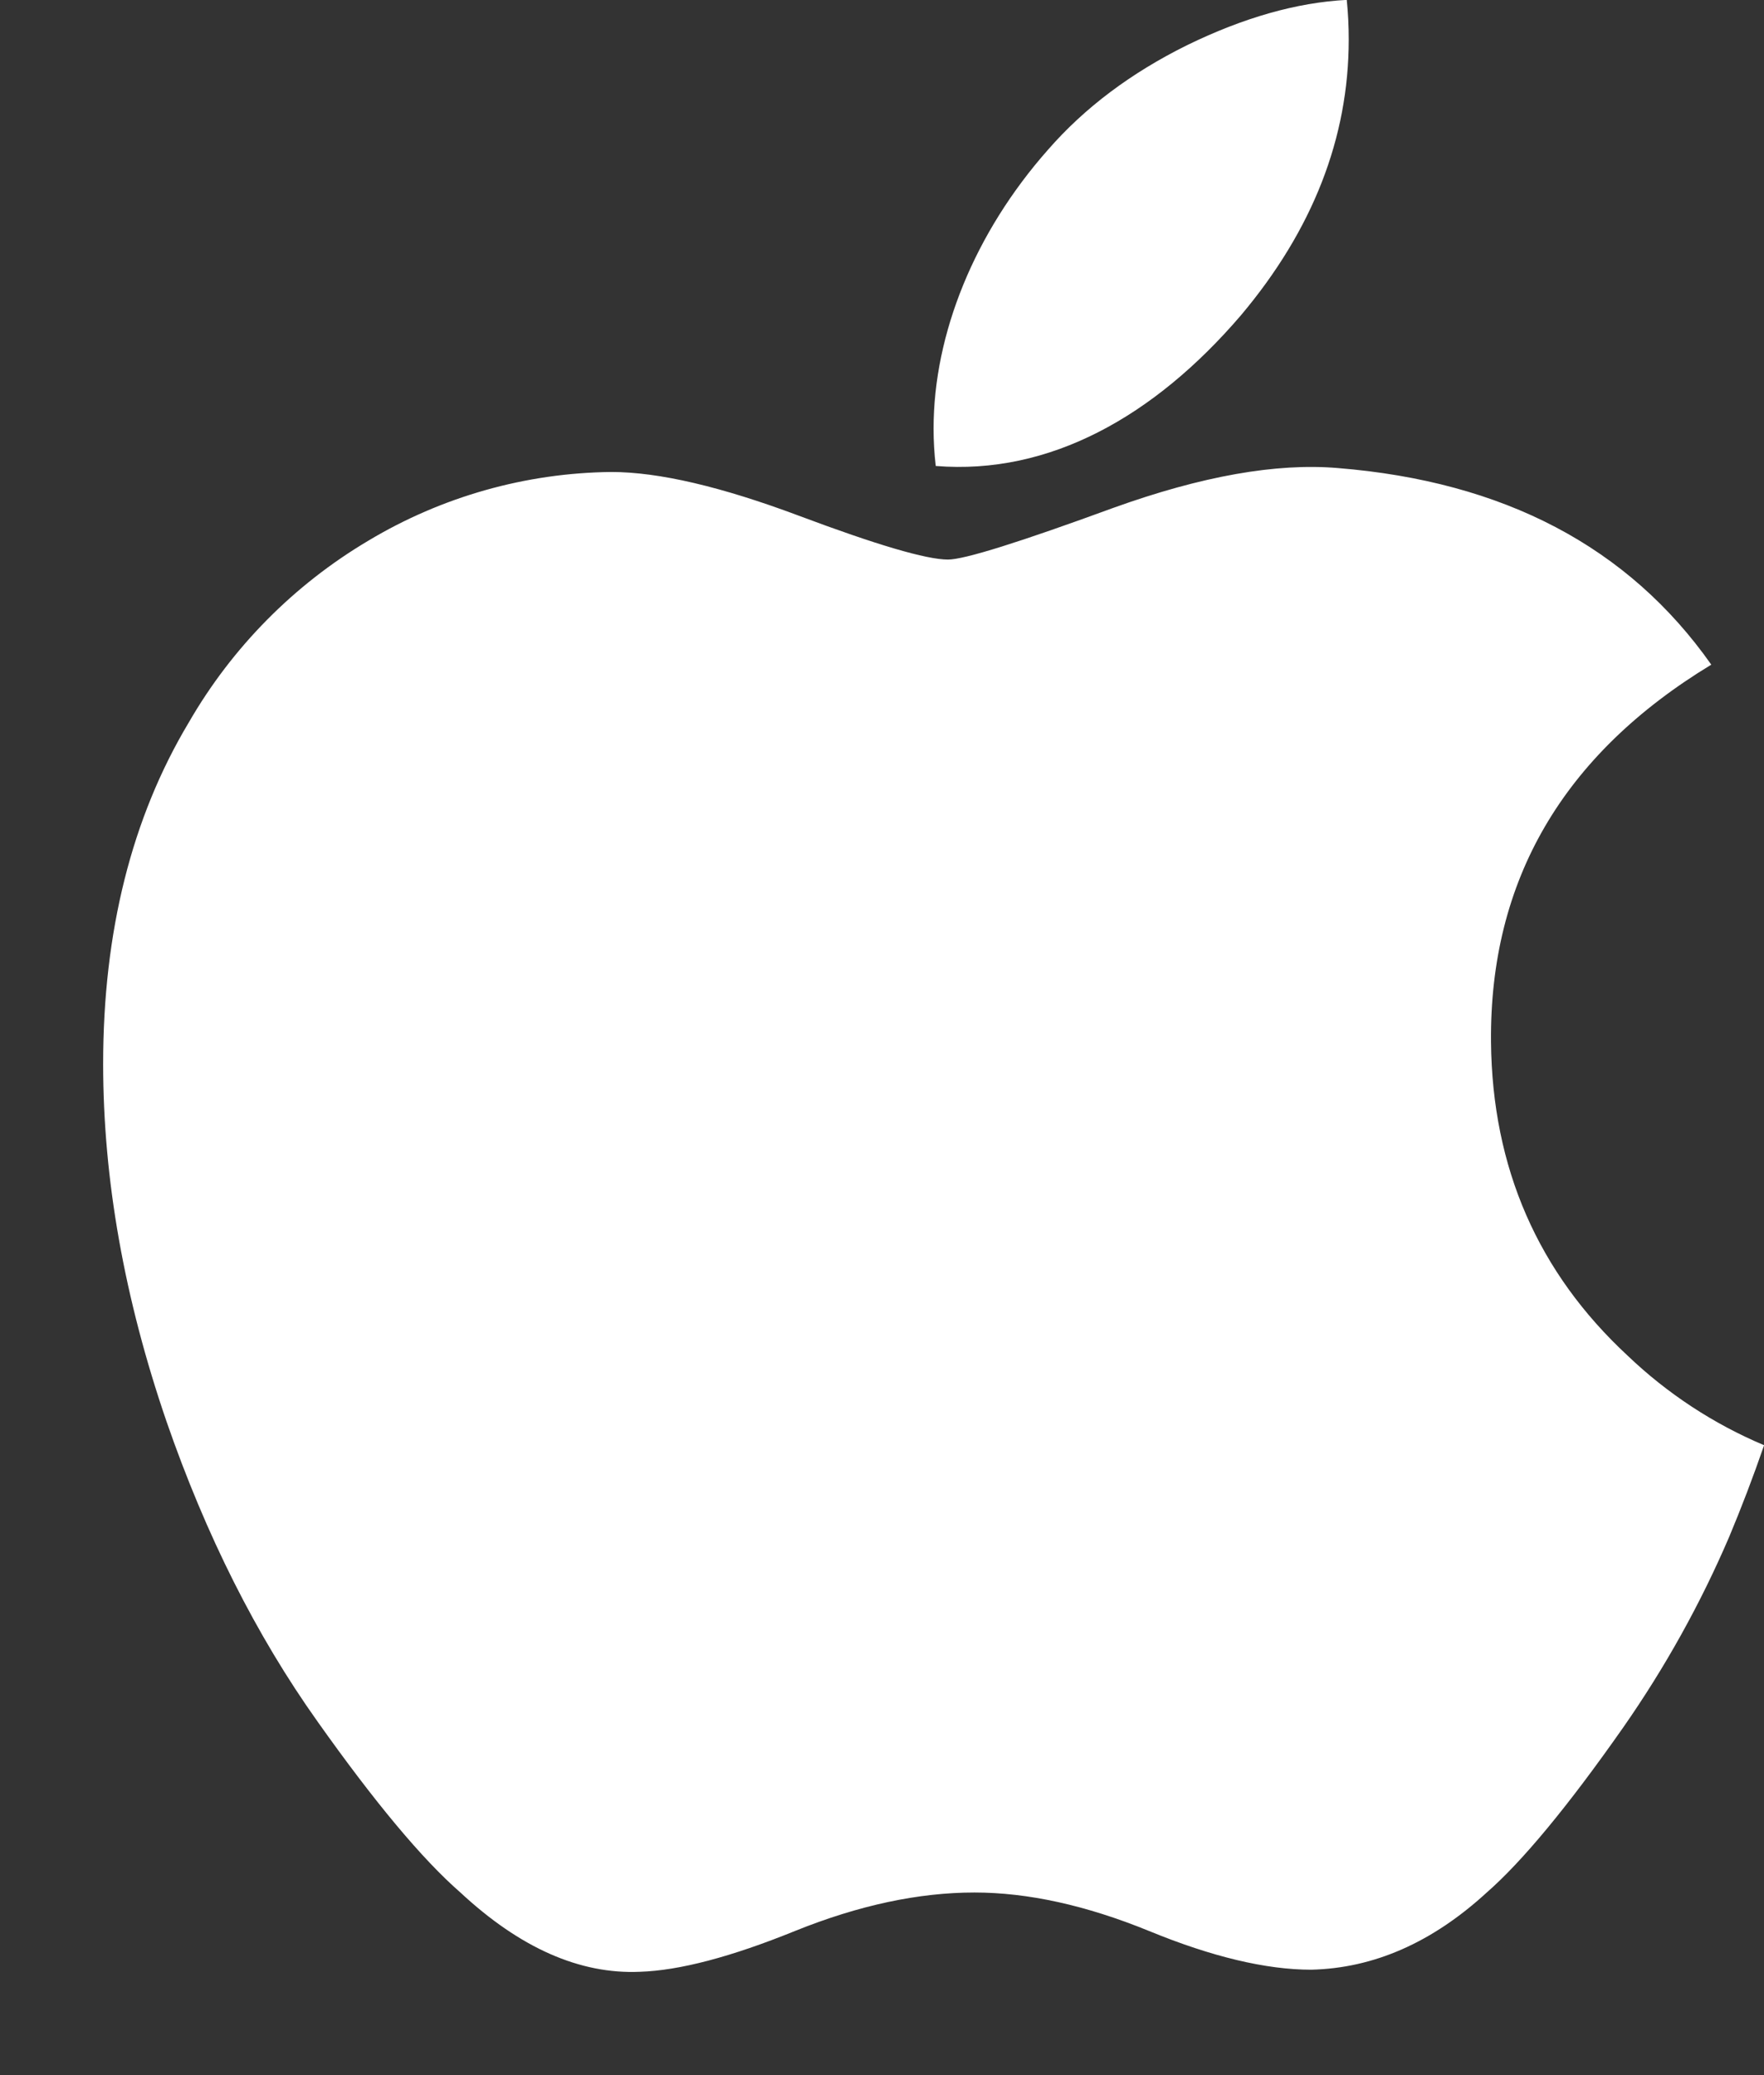 <svg width="17" height="20" viewBox="0 0 17 20" fill="none" xmlns="http://www.w3.org/2000/svg">
<rect x="0" y="0" width="17" height="20" fill="#333333" stroke="none"/>
<path d="M16.665 14.811C16.388 15.457 16.046 16.072 15.644 16.648C15.107 17.415 14.666 17.945 14.328 18.24C13.803 18.722 13.239 18.97 12.636 18.984C12.204 18.984 11.682 18.861 11.074 18.611C10.464 18.362 9.904 18.24 9.391 18.24C8.854 18.24 8.278 18.362 7.661 18.611C7.045 18.861 6.547 18.992 6.166 19.004C5.589 19.029 5.012 18.775 4.437 18.24C4.07 17.92 3.611 17.37 3.06 16.592C2.47 15.763 1.985 14.798 1.605 13.701C1.198 12.514 0.994 11.366 0.994 10.254C0.994 8.981 1.269 7.882 1.82 6.962C2.237 6.239 2.833 5.636 3.55 5.211C4.257 4.787 5.065 4.558 5.89 4.549C6.35 4.549 6.953 4.691 7.7 4.971C8.447 5.251 8.927 5.393 9.136 5.393C9.294 5.393 9.825 5.226 10.729 4.895C11.582 4.588 12.302 4.461 12.892 4.511C14.492 4.64 15.693 5.27 16.492 6.406C15.062 7.273 14.355 8.486 14.369 10.043C14.381 11.256 14.822 12.265 15.686 13.066C16.068 13.431 16.514 13.724 17.001 13.929C16.895 14.236 16.783 14.529 16.665 14.811ZM12.998 0.38C12.998 1.33 12.65 2.218 11.959 3.039C11.123 4.015 10.113 4.58 9.018 4.491C9.004 4.372 8.997 4.251 8.997 4.131C8.997 3.218 9.393 2.242 10.1 1.443C10.452 1.039 10.9 0.702 11.443 0.434C11.985 0.17 12.497 0.024 12.979 -0.001C12.992 0.127 12.998 0.254 12.998 0.38Z" fill="white"/>
</svg>
